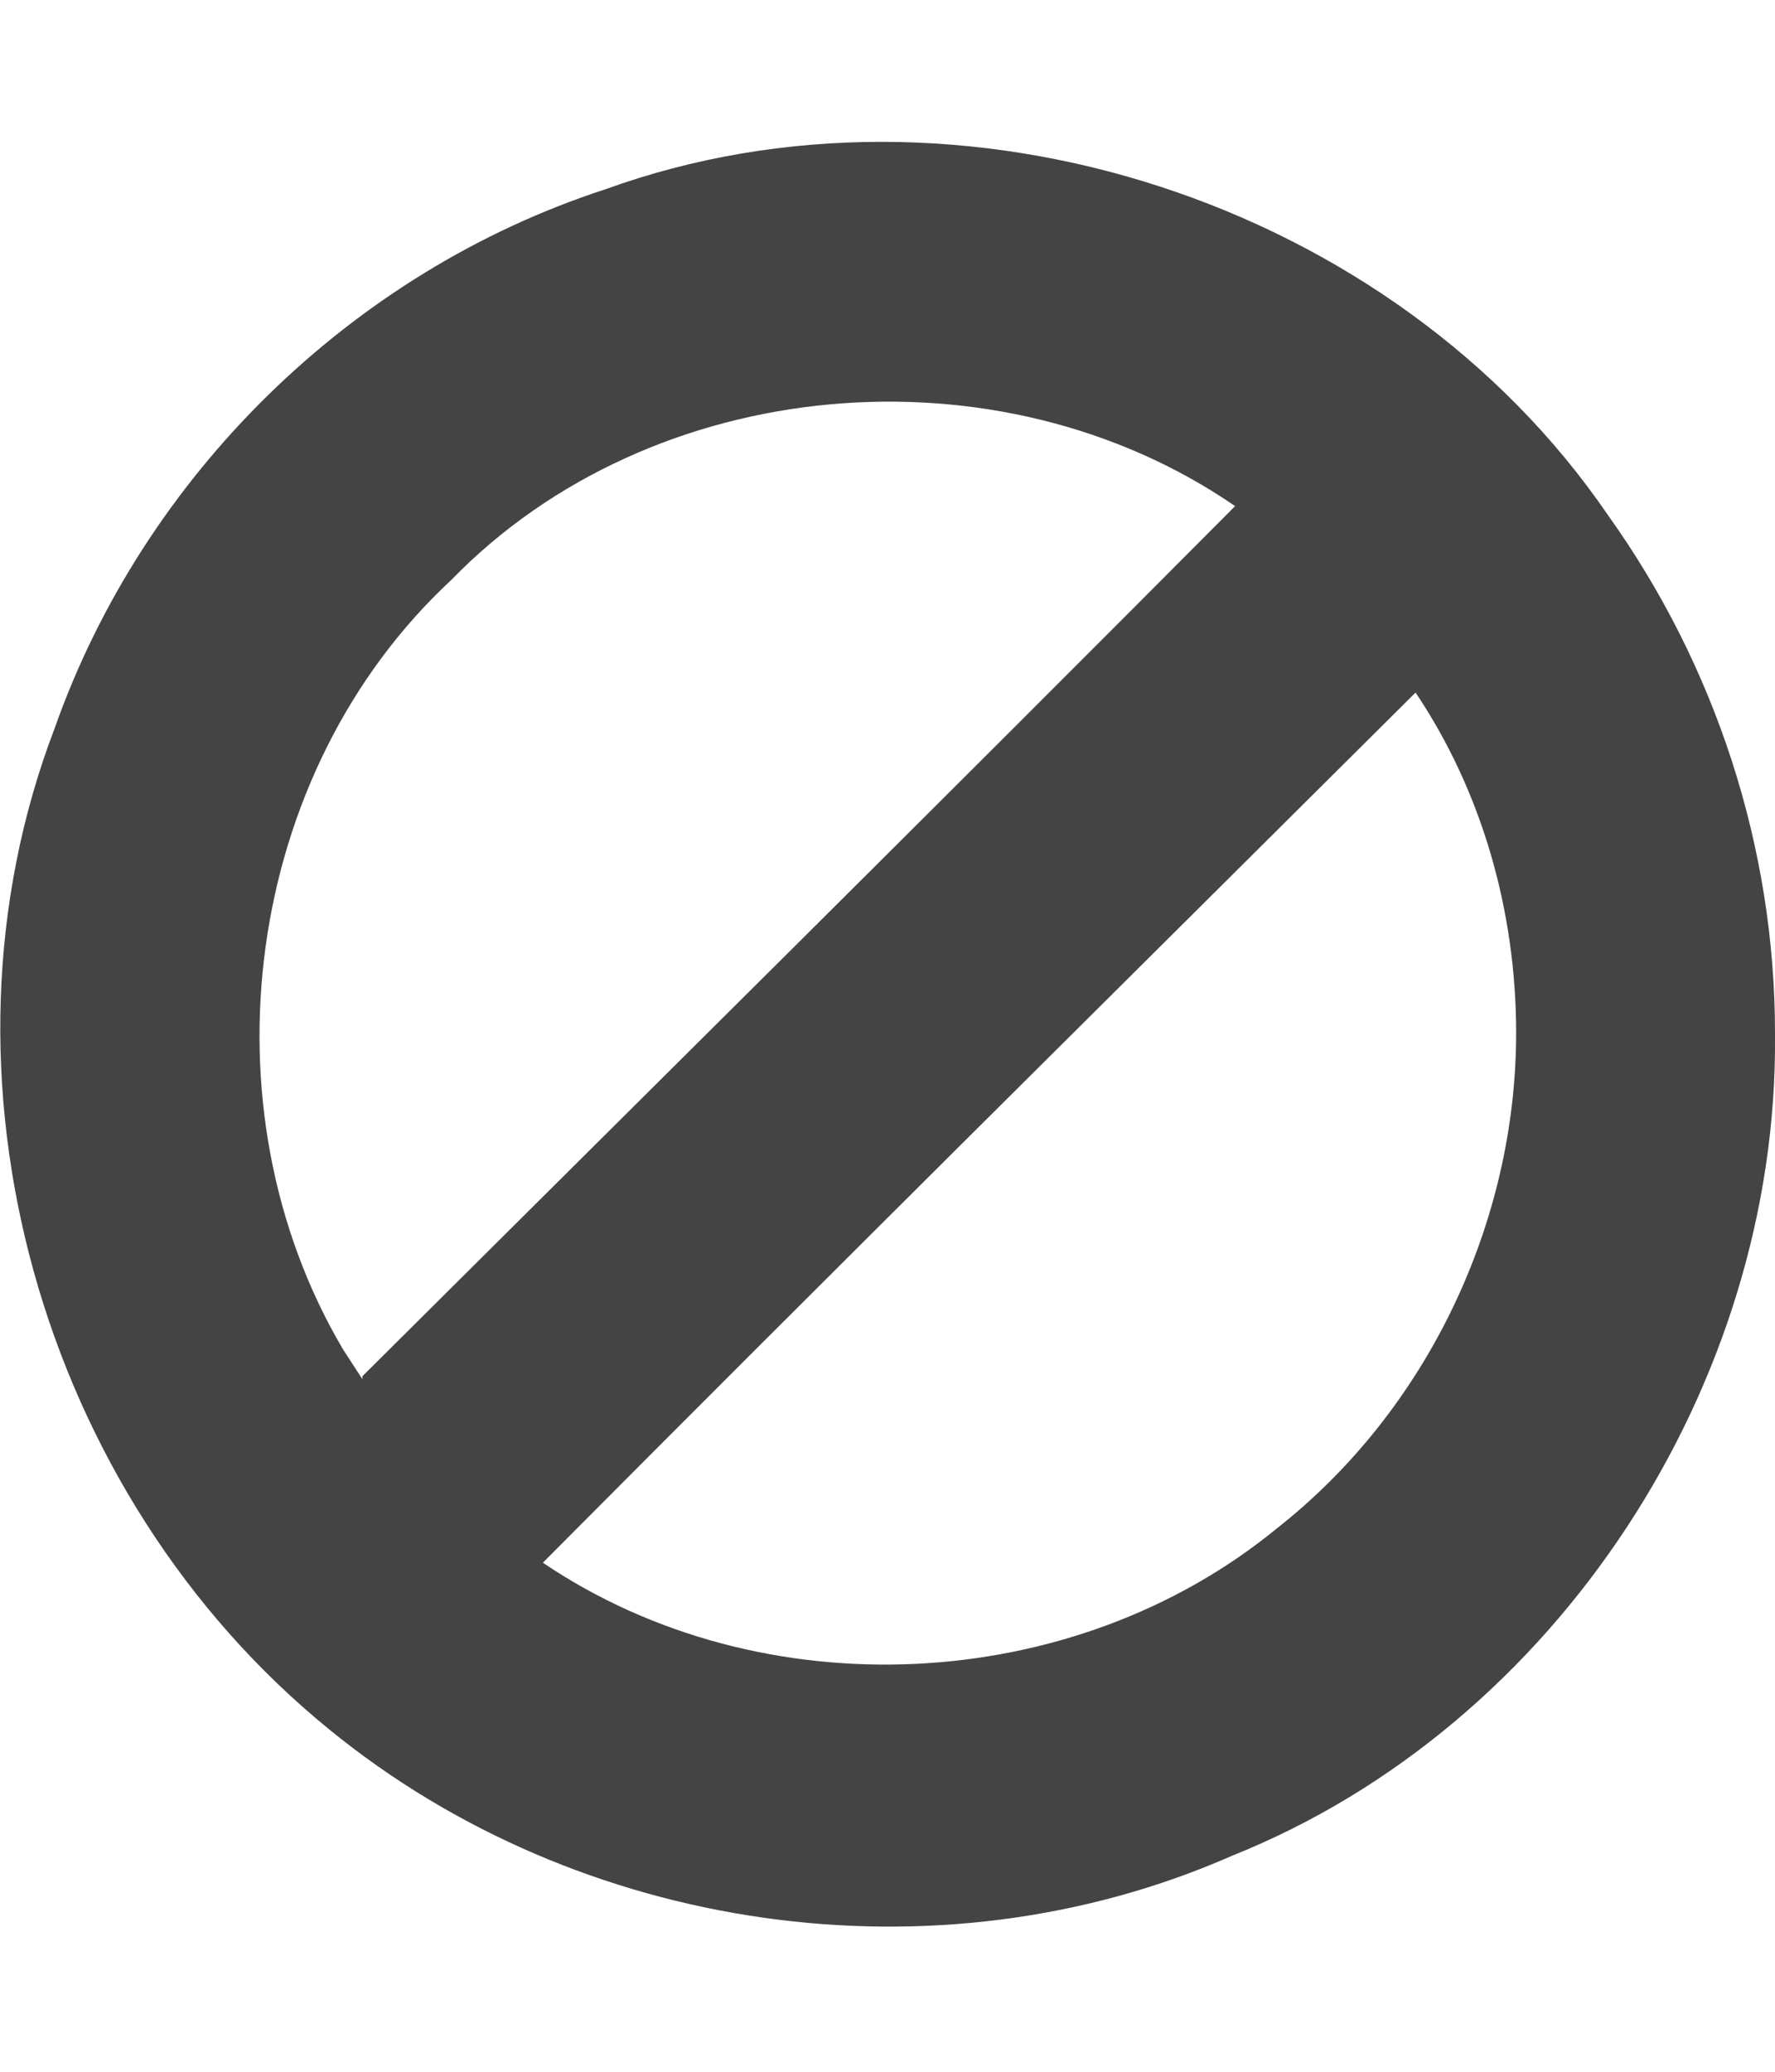 <svg xmlns="http://www.w3.org/2000/svg" width="12" height="14" viewBox="0 0 12 14">
    <path d="M10.25 6.98c0-.82-.23-1.63-.68-2.3-1.96 1.95-3.93 3.9-5.9 5.88 1.48 1 3.58.9 4.96-.23 1.02-.8 1.62-2.07 1.62-3.35zM2.45 9.3c1.96-1.95 3.93-3.9 5.9-5.88-1.6-1.1-3.94-.9-5.3.5-1.4 1.3-1.7 3.56-.73 5.2l.13.2zM12 7c.02 2.35-1.47 4.66-3.67 5.54-2 .88-4.42.52-6.1-.85C.27 10.1-.53 7.27.37 4.92c.6-1.7 2-3.08 3.72-3.64 2.4-.87 5.33.08 6.78 2.2C11.6 4.5 12 5.73 12 6.98z" fill="#444"/>
</svg>
